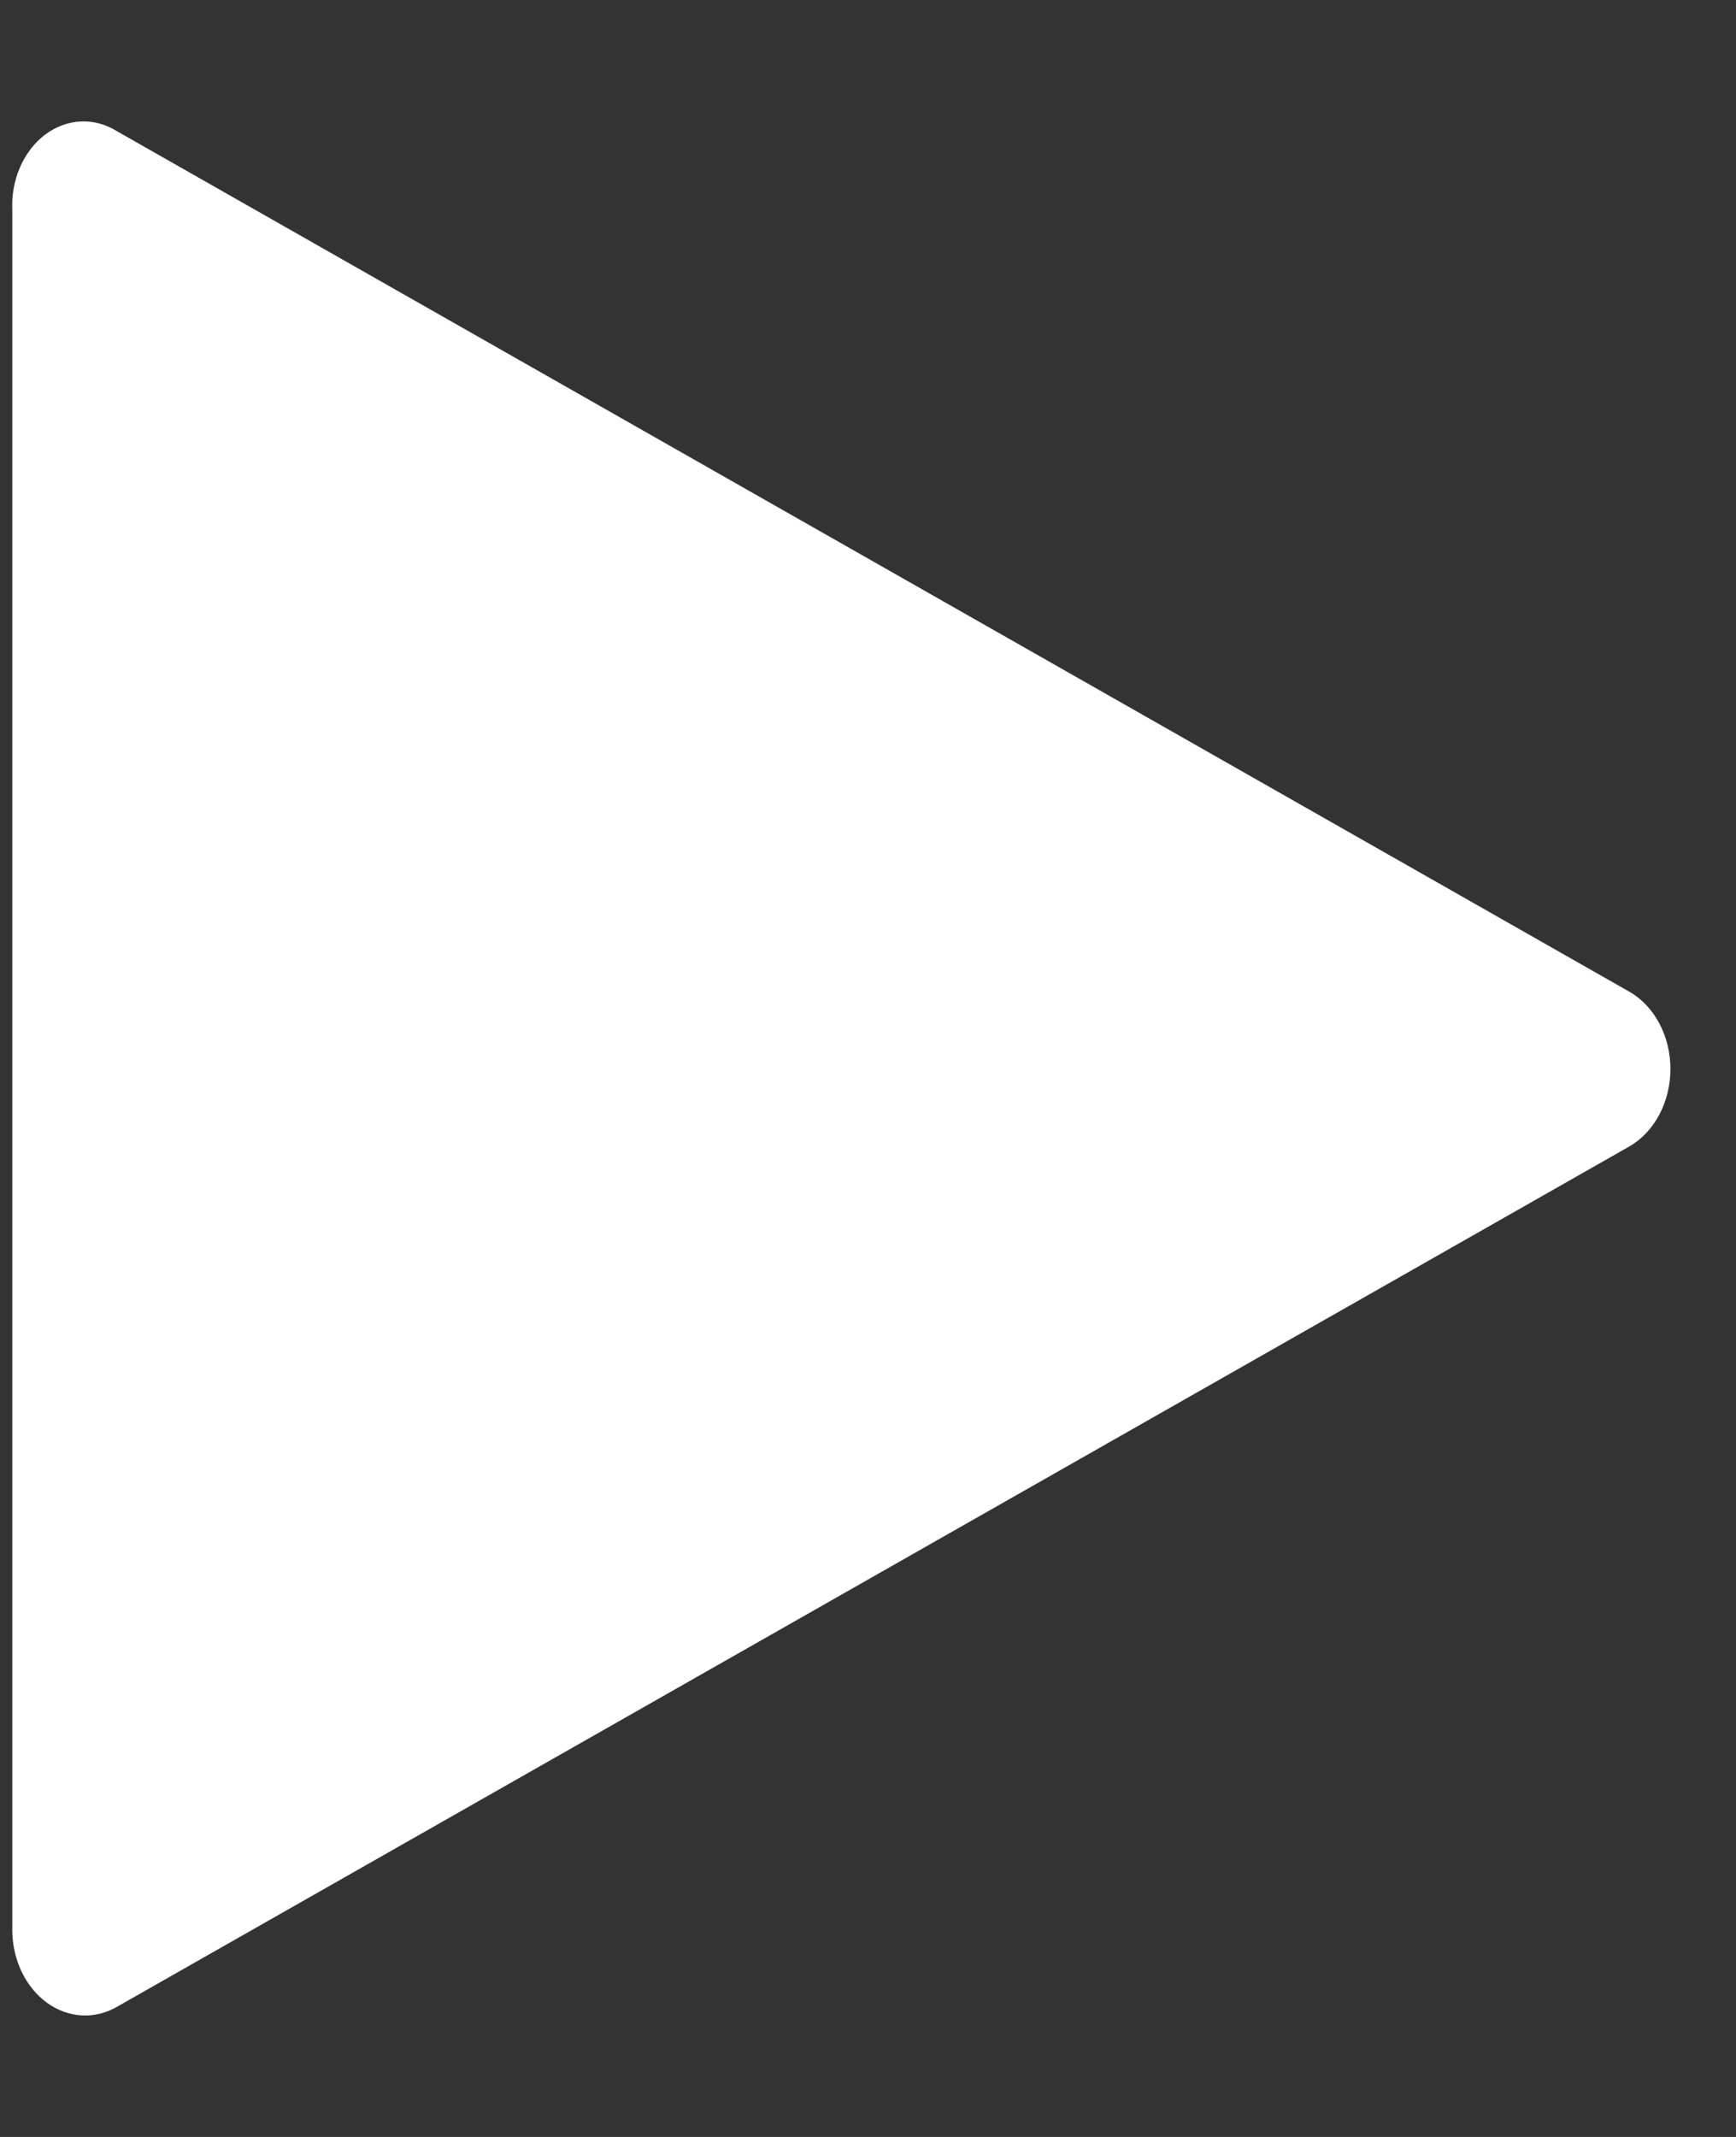<svg width="13" height="16" viewBox="0 0 13 16" fill="none" xmlns="http://www.w3.org/2000/svg">
<rect x="0" y="0" width="13" height="16" fill="#333333" stroke="none"/>
<path fill-rule="evenodd" clip-rule="evenodd" d="M0.877 15.025L12.201 8.584C12.389 8.476 12.509 8.251 12.509 8.004C12.509 7.757 12.389 7.532 12.201 7.425L0.877 0.983C0.707 0.876 0.5 0.886 0.338 1.008C0.175 1.131 0.081 1.348 0.092 1.576V14.458C0.095 14.679 0.194 14.882 0.353 14.996C0.512 15.111 0.71 15.122 0.877 15.025Z" fill="white"/>
</svg>
